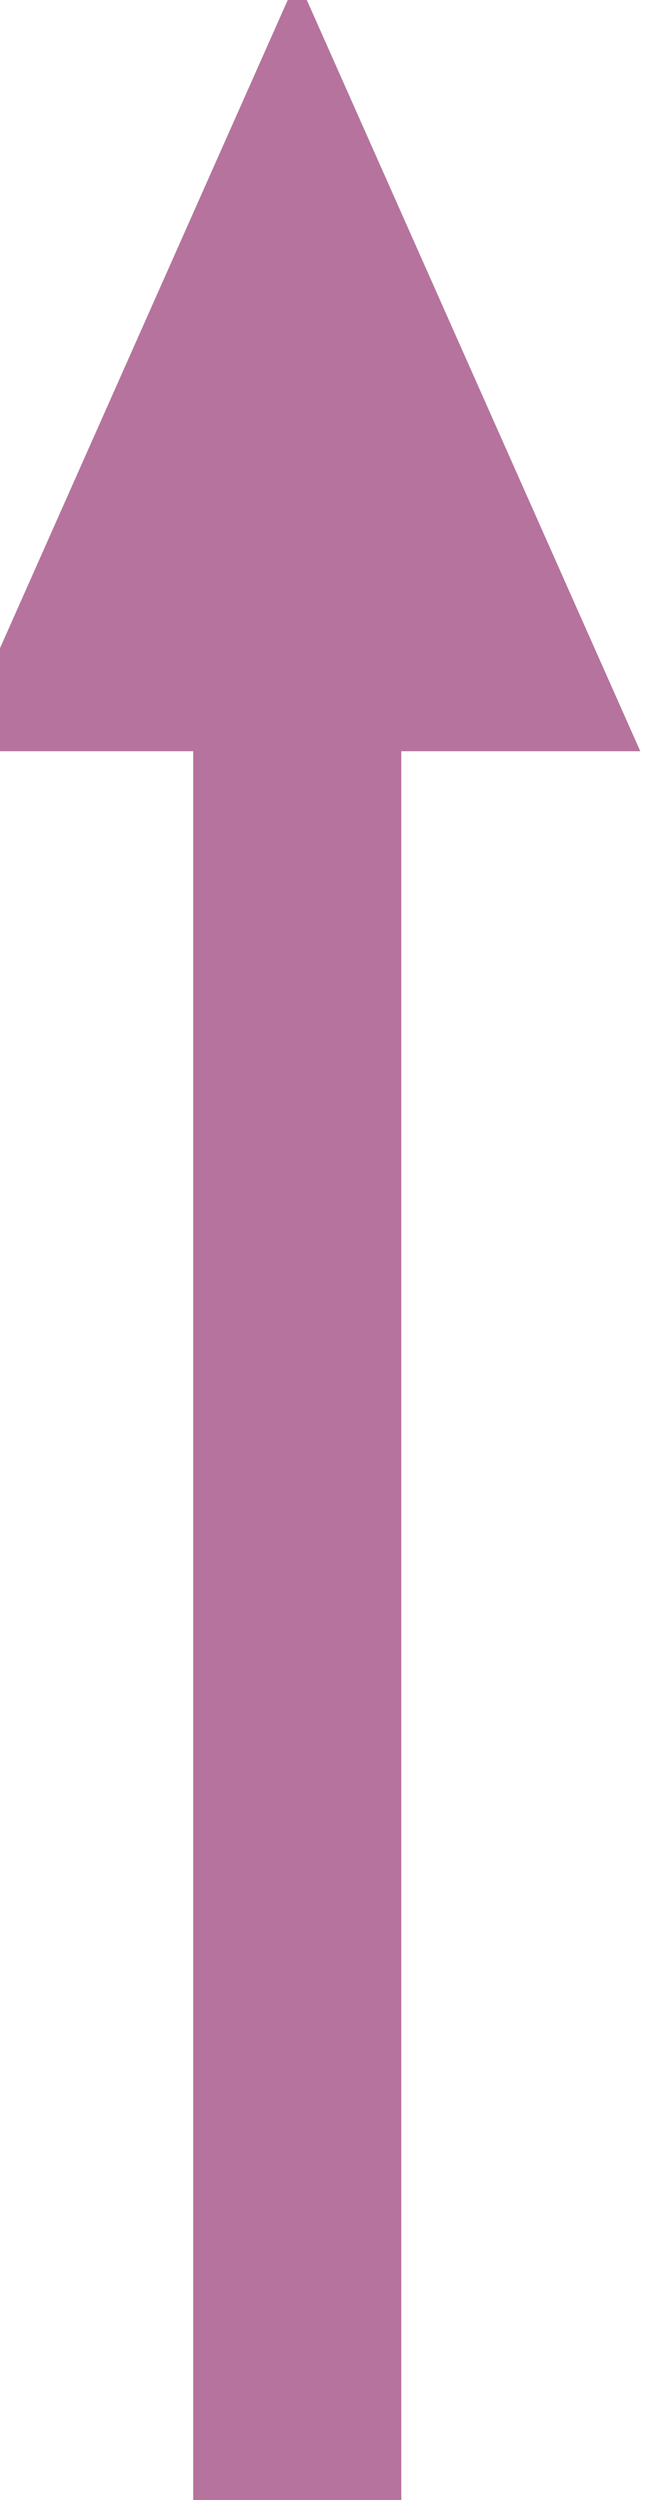 <?xml version="1.0" encoding="UTF-8"?>
<!DOCTYPE svg PUBLIC "-//W3C//DTD SVG 1.1//EN" "http://www.w3.org/Graphics/SVG/1.1/DTD/svg11.dtd">
<svg xmlns="http://www.w3.org/2000/svg" xmlns:xlink="http://www.w3.org/1999/xlink" version="1.1" width="11px" height="42px" viewBox="-0.5 -0.5 11 42" content="&lt;mxfile host=&quot;app.diagrams.net&quot; modified=&quot;2020-06-27T15:47:30.034Z&quot; agent=&quot;5.0 (X11; Linux x86_64) AppleWebKit/537.36 (KHTML, like Gecko) Chrome/83.0.41.106 Safari/537.36&quot; version=&quot;13.3.5&quot; etag=&quot;poKY3iGlddPDXwBK8CIG&quot; type=&quot;google&quot;&gt;&lt;diagram id=&quot;soTqy3Fg-_FZUrkk0nSI&quot;&gt;xZSxcoMwDEC/hrE5sJsE1pC0XTpl6OwDBXw1iDNKIf36miACXJJLO3Xh7CcJrGcdnoyL9tWqKn/HFIwn/LT15NYTQqxC9+zAqQeBjHqQWZ0yGsFefwNDn+lRp1DPEgnRkK7mMMGyhIRmTFmLzTztgGb+1UplcAX2iTLX9EOnlPc0FOuRv4HO8uHLwYr7K9SQzJ3UuUqxmSC582RsEalfFW0MpnM3eOnrXu5ELwezUNJvCkRf8KXMkXvjc9FpaNbisUyhy/c9uWlyTbCvVNJFG3e7juVUGLcL3PKgjYnRoD3Xys1yLaOt4zVZ/IRbET4AWIL2bhPBRY0bKcACyJ5cChfIKFiIZV/FEyWWLLgZ70csOCef3I3kPMUjkV3ePlpzCxZ3W6J8LJGsVmXW7R4ZtEiKNJZu+xT5/6Y0XC3CcK70+VppMIqfSg3+LtVtx6k/xya/Drn7AQ==&lt;/diagram&gt;&lt;/mxfile&gt;"><defs/><g><rect x="3.25" y="11" width="2.5" height="30" fill="#b5739d" stroke="#b5739d" pointer-events="all"/><path d="M -1.12 1 L 10.13 6 L -1.12 11 Z" fill="#b5739d" stroke="#b5739d" stroke-miterlimit="10" transform="rotate(-90,4.5,6)" pointer-events="all"/></g></svg>